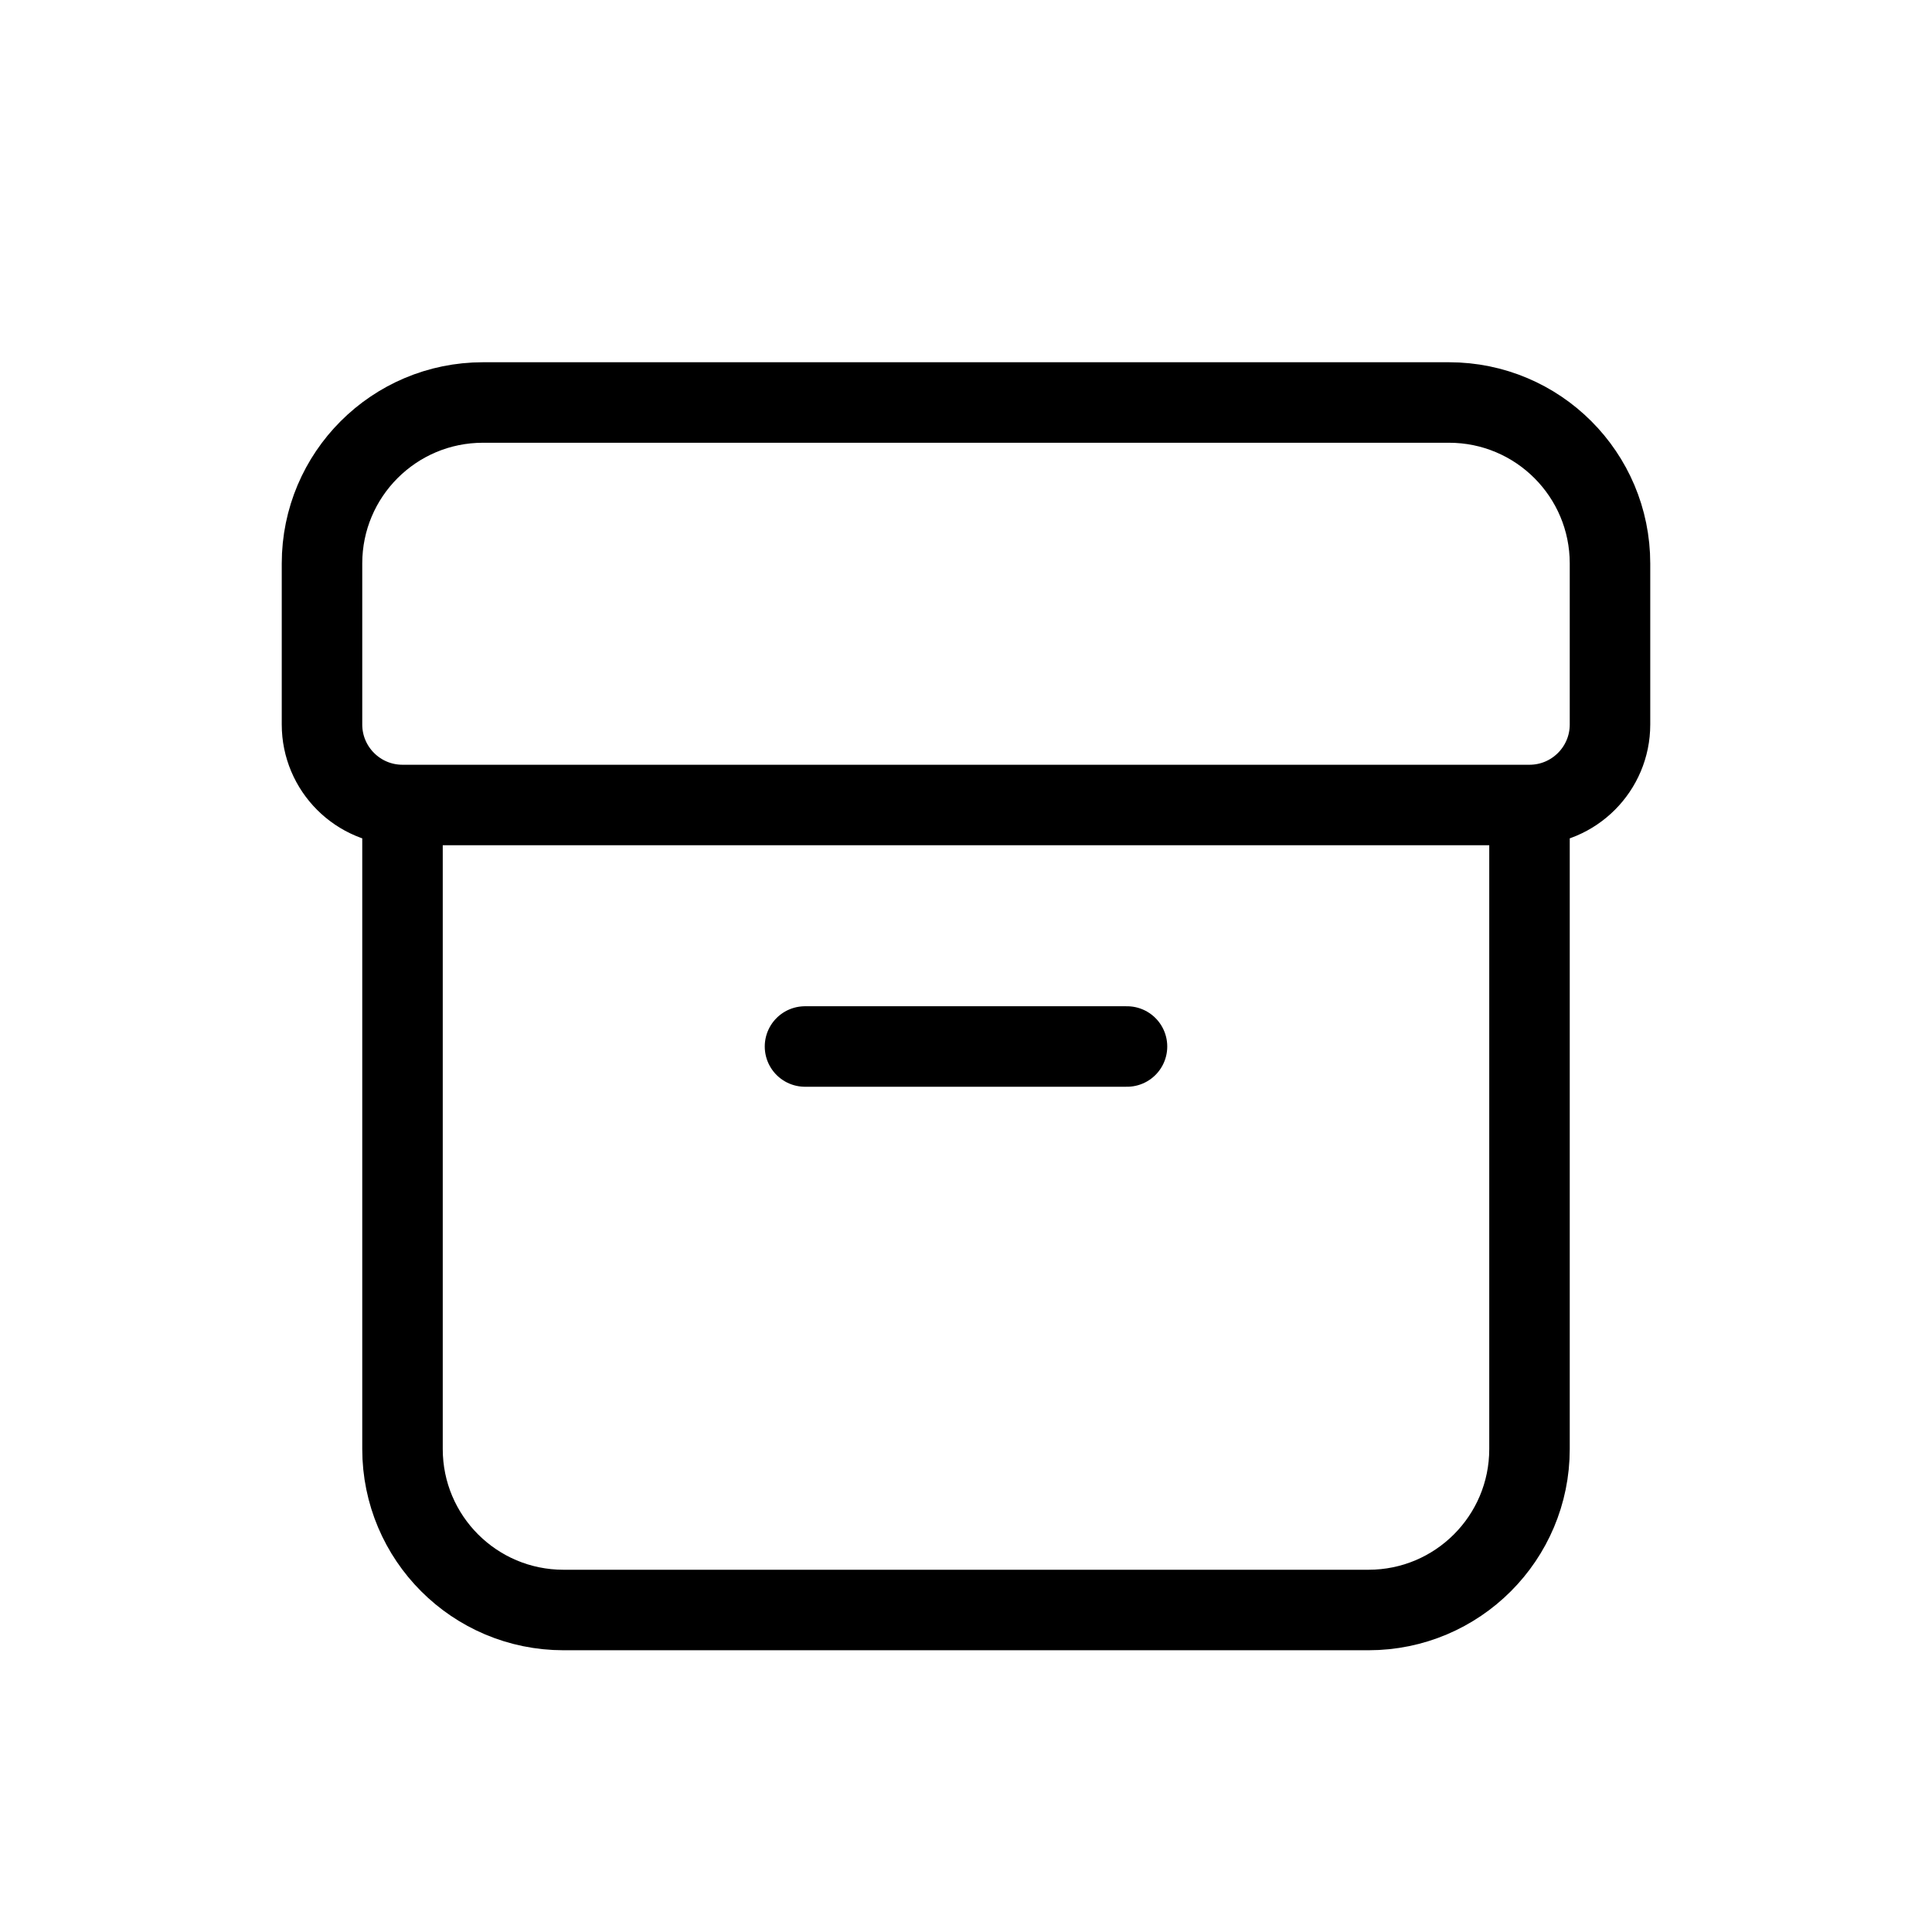 <svg width="24" height="24" viewBox="0 0 24 24" fill="none" xmlns="http://www.w3.org/2000/svg">
<path d="M5 10V10C4.448 10 4 9.552 4 9V7C4 5.895 4.895 5 6 5H18C19.105 5 20 5.895 20 7V9C20 9.552 19.552 10 19 10V10M5 10V18C5 19.105 5.895 20 7 20H17C18.105 20 19 19.105 19 18V10M5 10H19M10 13H14" stroke="black" stroke-linecap="round" stroke-linejoin="round"/>
</svg>
